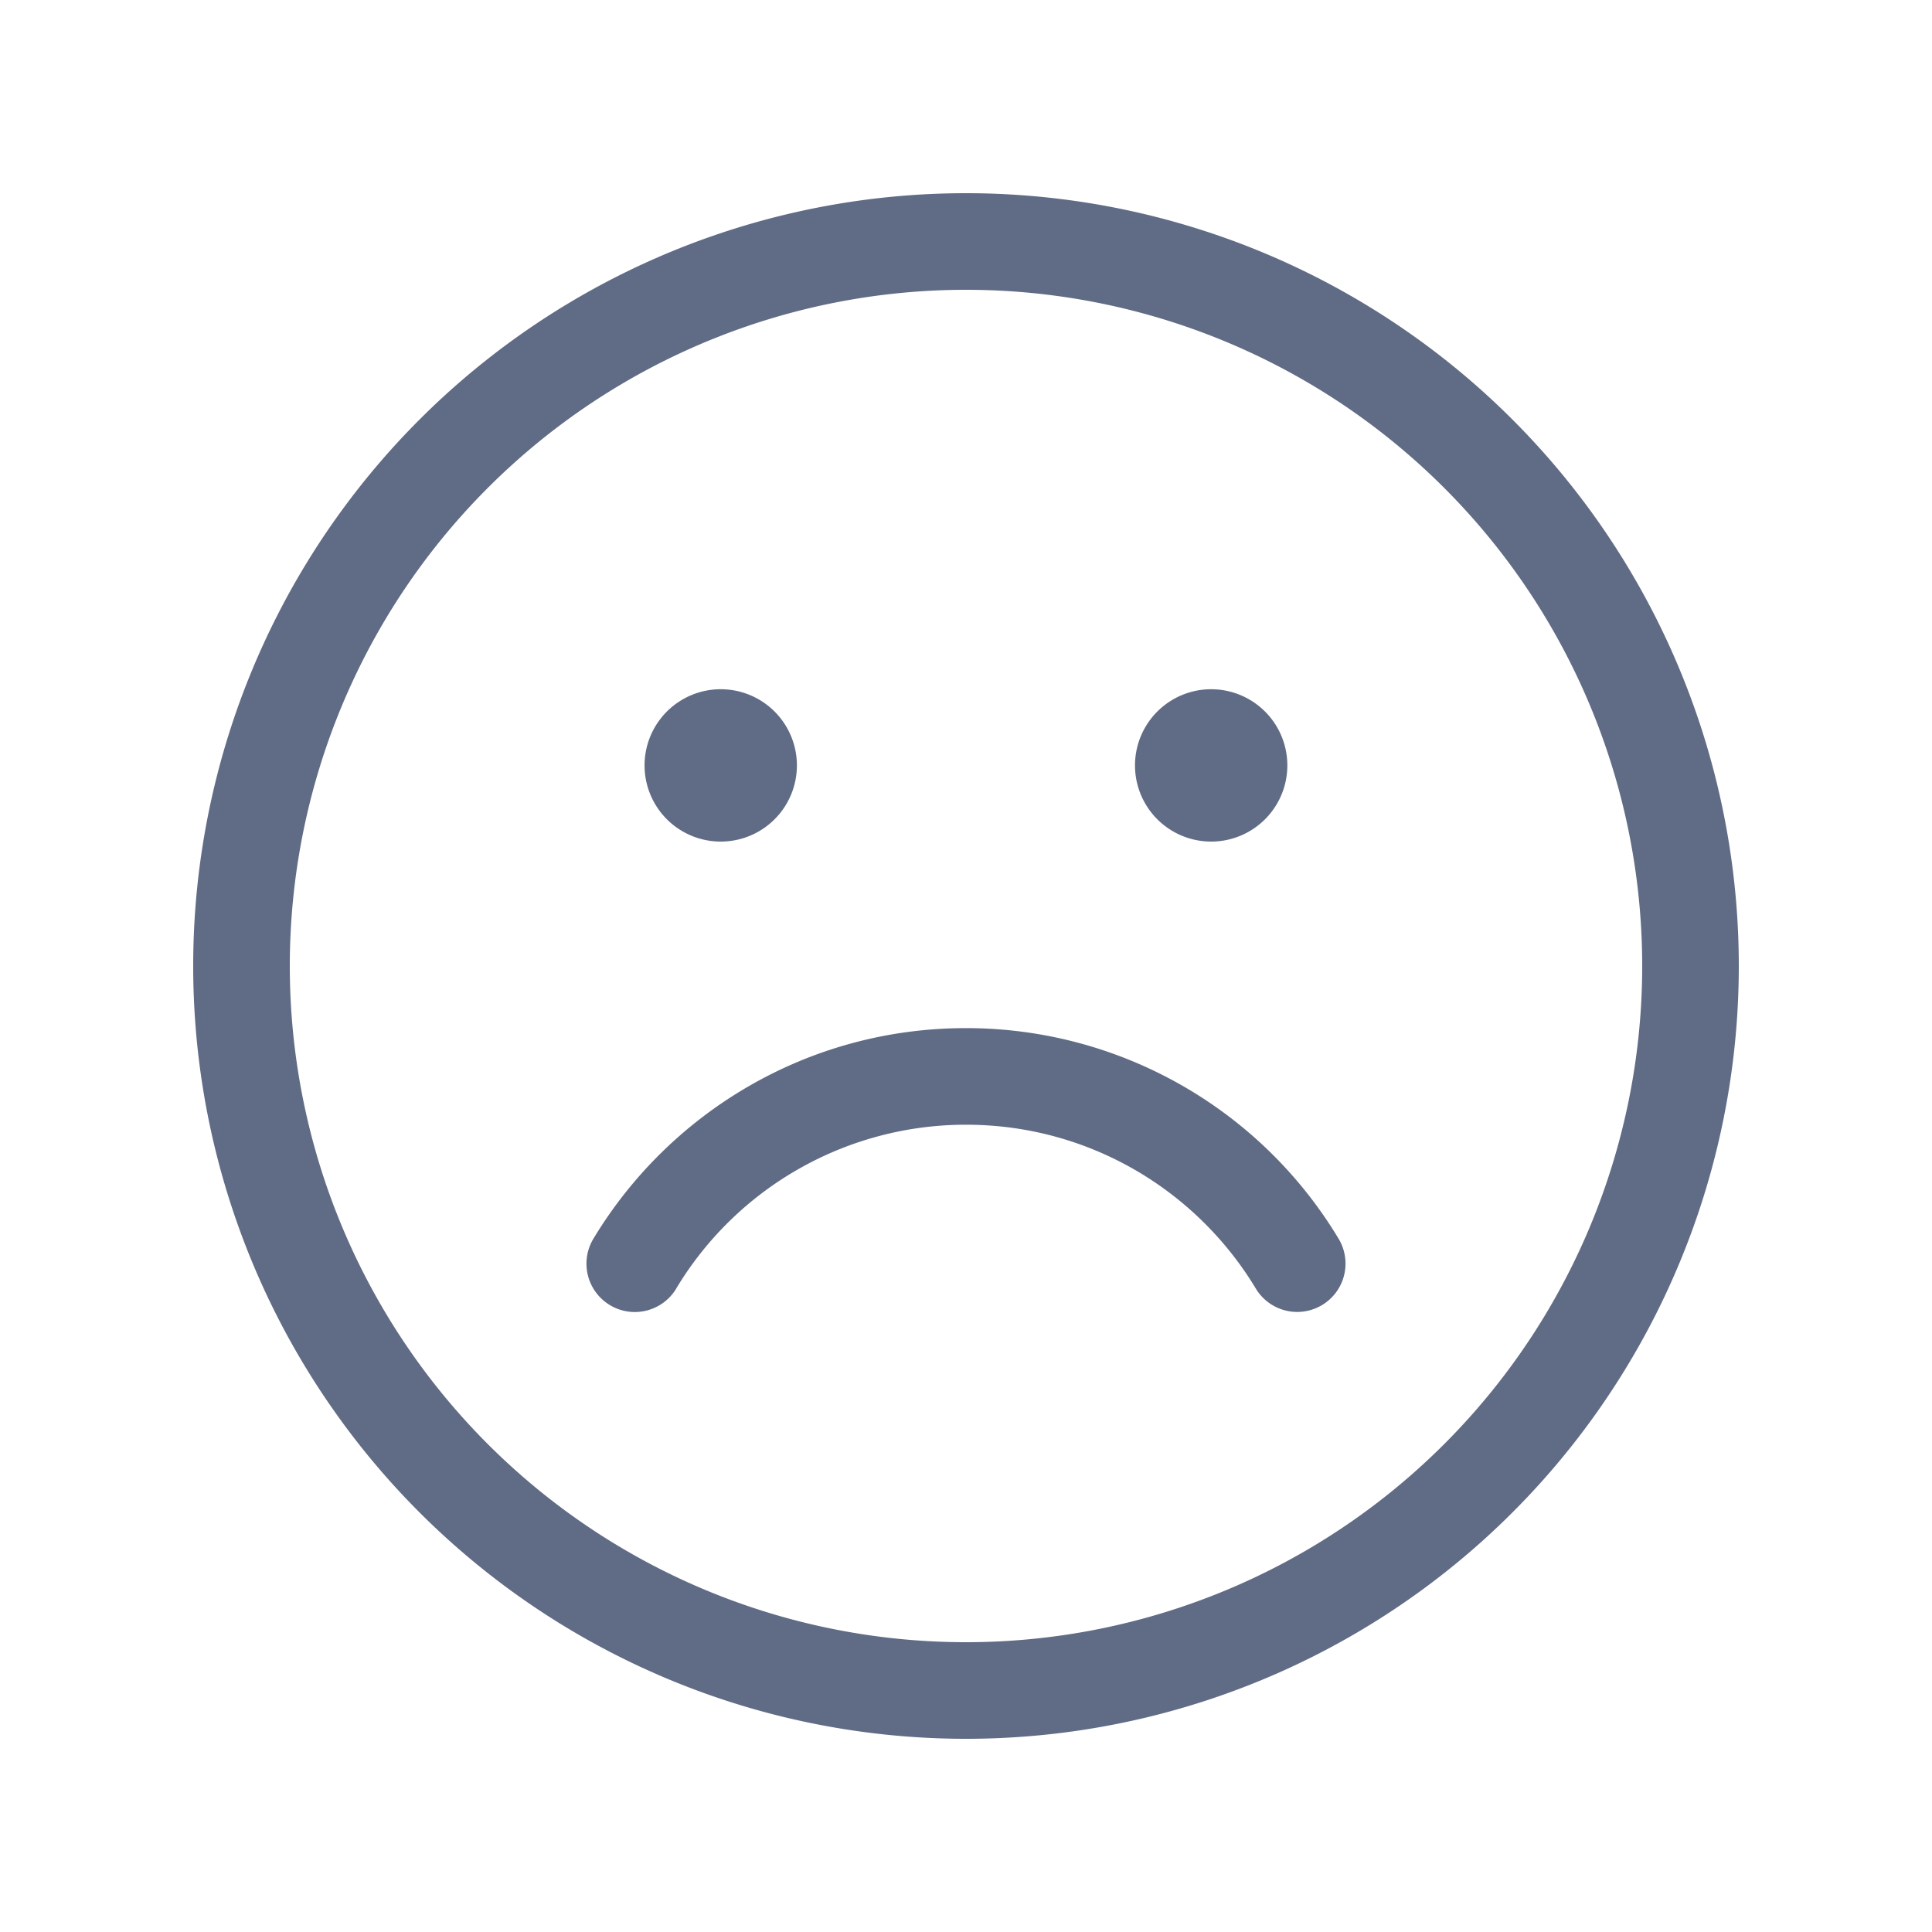 <svg width="20" height="20" viewBox="0 0 20 20" fill="none"><path fill-rule="evenodd" clip-rule="evenodd" d="M2 10a8 8 0 1 1 16 0 8 8 0 0 1-16 0Zm8-7a7 7 0 1 0 0 14 7 7 0 0 0 0-14ZM7.461 7.135a.788.788 0 1 0 0 1.577.788.788 0 0 0 0-1.577Zm5.077 0a.788.788 0 1 0 0 1.577.788.788 0 0 0 0-1.577ZM7 13.339a3.498 3.498 0 0 1 3-1.696c1.273 0 2.387.679 3 1.696a.5.5 0 0 0 .857-.516A4.498 4.498 0 0 0 10 10.643c-1.638 0-3.07.875-3.857 2.18A.5.5 0 0 0 7 13.34Z" fill="#606B85"/></svg>